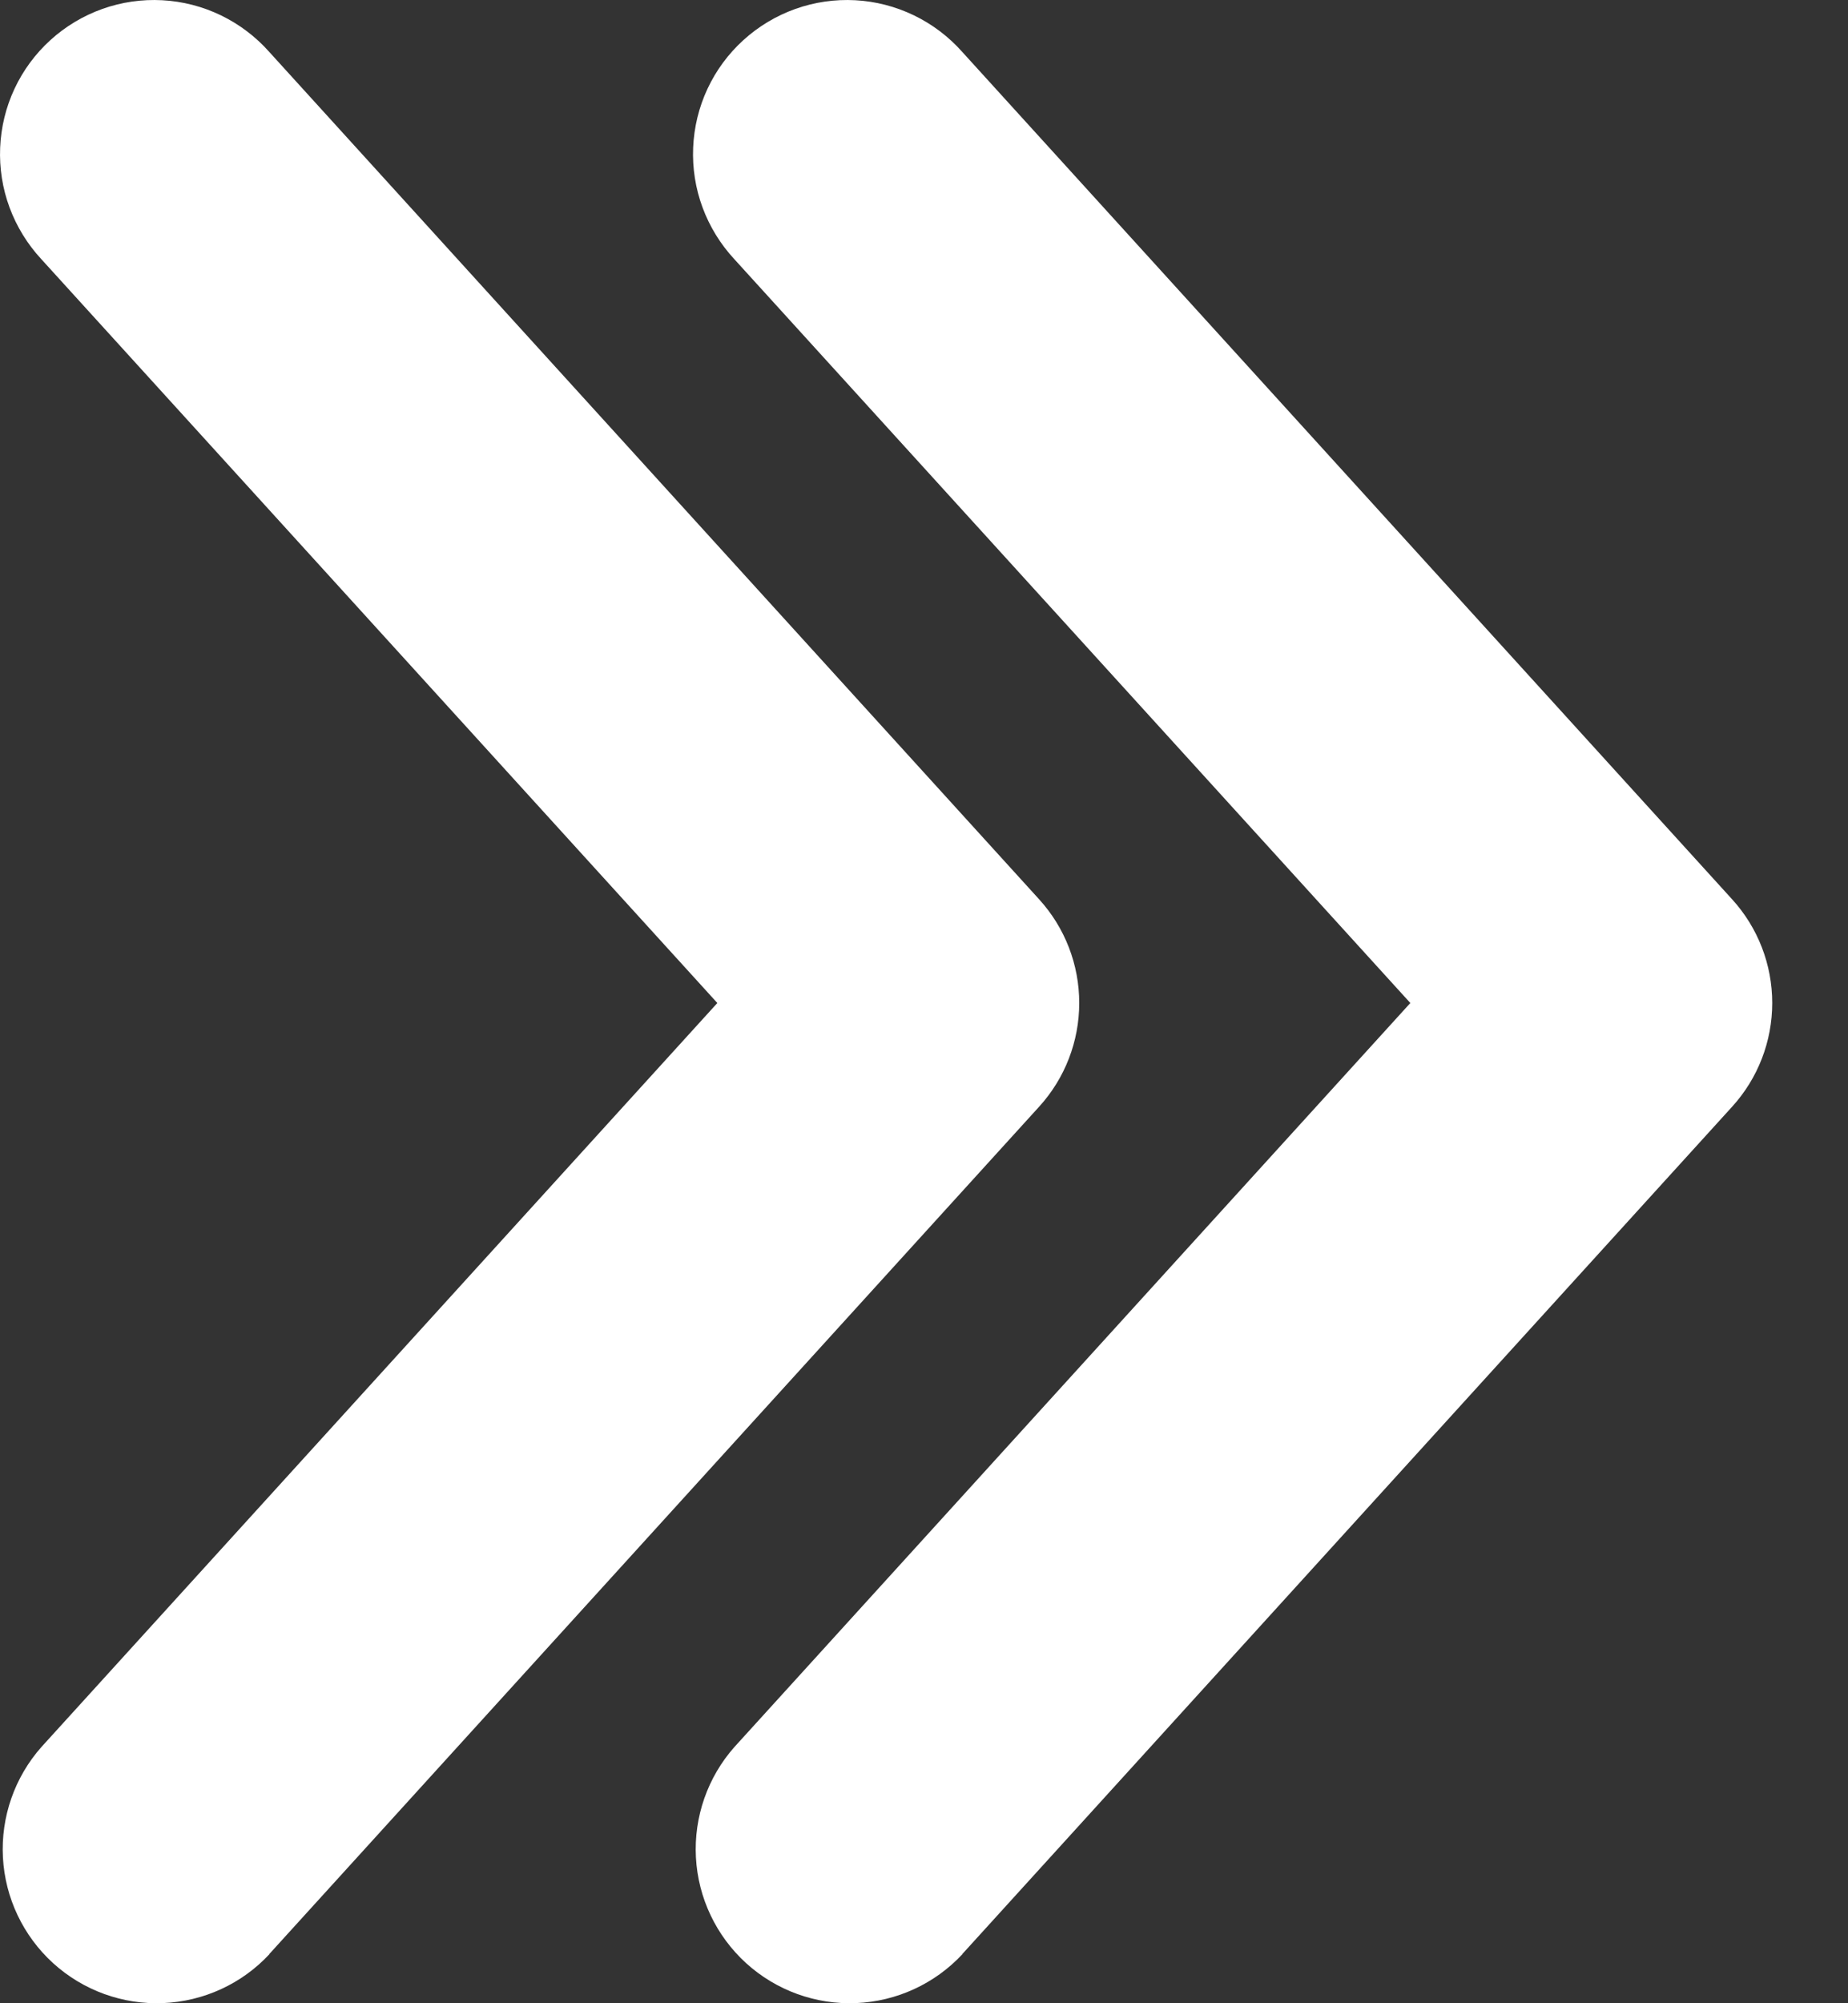<svg width="24" height="26" viewBox="0 0 24 26" fill="none" xmlns="http://www.w3.org/2000/svg">
<rect x="0" y="0" width="24" height="26" fill="#333333" stroke="none"/>
<path d="M3.496 25.363L13.496 14.363C13.831 13.995 14.016 13.515 14.016 13.018C14.016 12.52 13.831 12.041 13.496 11.673L3.496 0.673C3.32 0.475 3.107 0.314 2.869 0.199C2.631 0.084 2.372 0.017 2.107 0.003C1.843 -0.011 1.579 0.027 1.329 0.116C1.08 0.205 0.851 0.342 0.655 0.52C0.459 0.698 0.3 0.913 0.188 1.153C0.076 1.392 0.013 1.652 0.002 1.917C-0.009 2.181 0.032 2.445 0.124 2.693C0.216 2.941 0.356 3.169 0.536 3.363L9.316 13.018L0.539 22.673C0.19 23.066 0.01 23.582 0.038 24.107C0.066 24.633 0.301 25.126 0.69 25.48C1.08 25.834 1.593 26.02 2.119 25.998C2.645 25.976 3.141 25.748 3.499 25.363H3.496Z" fill="white"/>
<path d="M12.496 25.363L22.496 14.363C22.831 13.995 23.016 13.515 23.016 13.018C23.016 12.52 22.831 12.041 22.496 11.673L12.496 0.673C12.32 0.475 12.107 0.314 11.869 0.199C11.63 0.084 11.372 0.017 11.107 0.003C10.843 -0.011 10.579 0.027 10.329 0.116C10.08 0.205 9.851 0.342 9.655 0.52C9.459 0.698 9.3 0.913 9.188 1.153C9.076 1.392 9.013 1.652 9.002 1.917C8.991 2.181 9.032 2.445 9.124 2.693C9.216 2.941 9.356 3.169 9.536 3.363L18.316 13.018L9.539 22.673C9.19 23.066 9.01 23.582 9.038 24.107C9.066 24.633 9.301 25.126 9.69 25.48C10.08 25.834 10.593 26.02 11.119 25.998C11.645 25.976 12.14 25.748 12.499 25.363H12.496Z" fill="white"/>
</svg>
